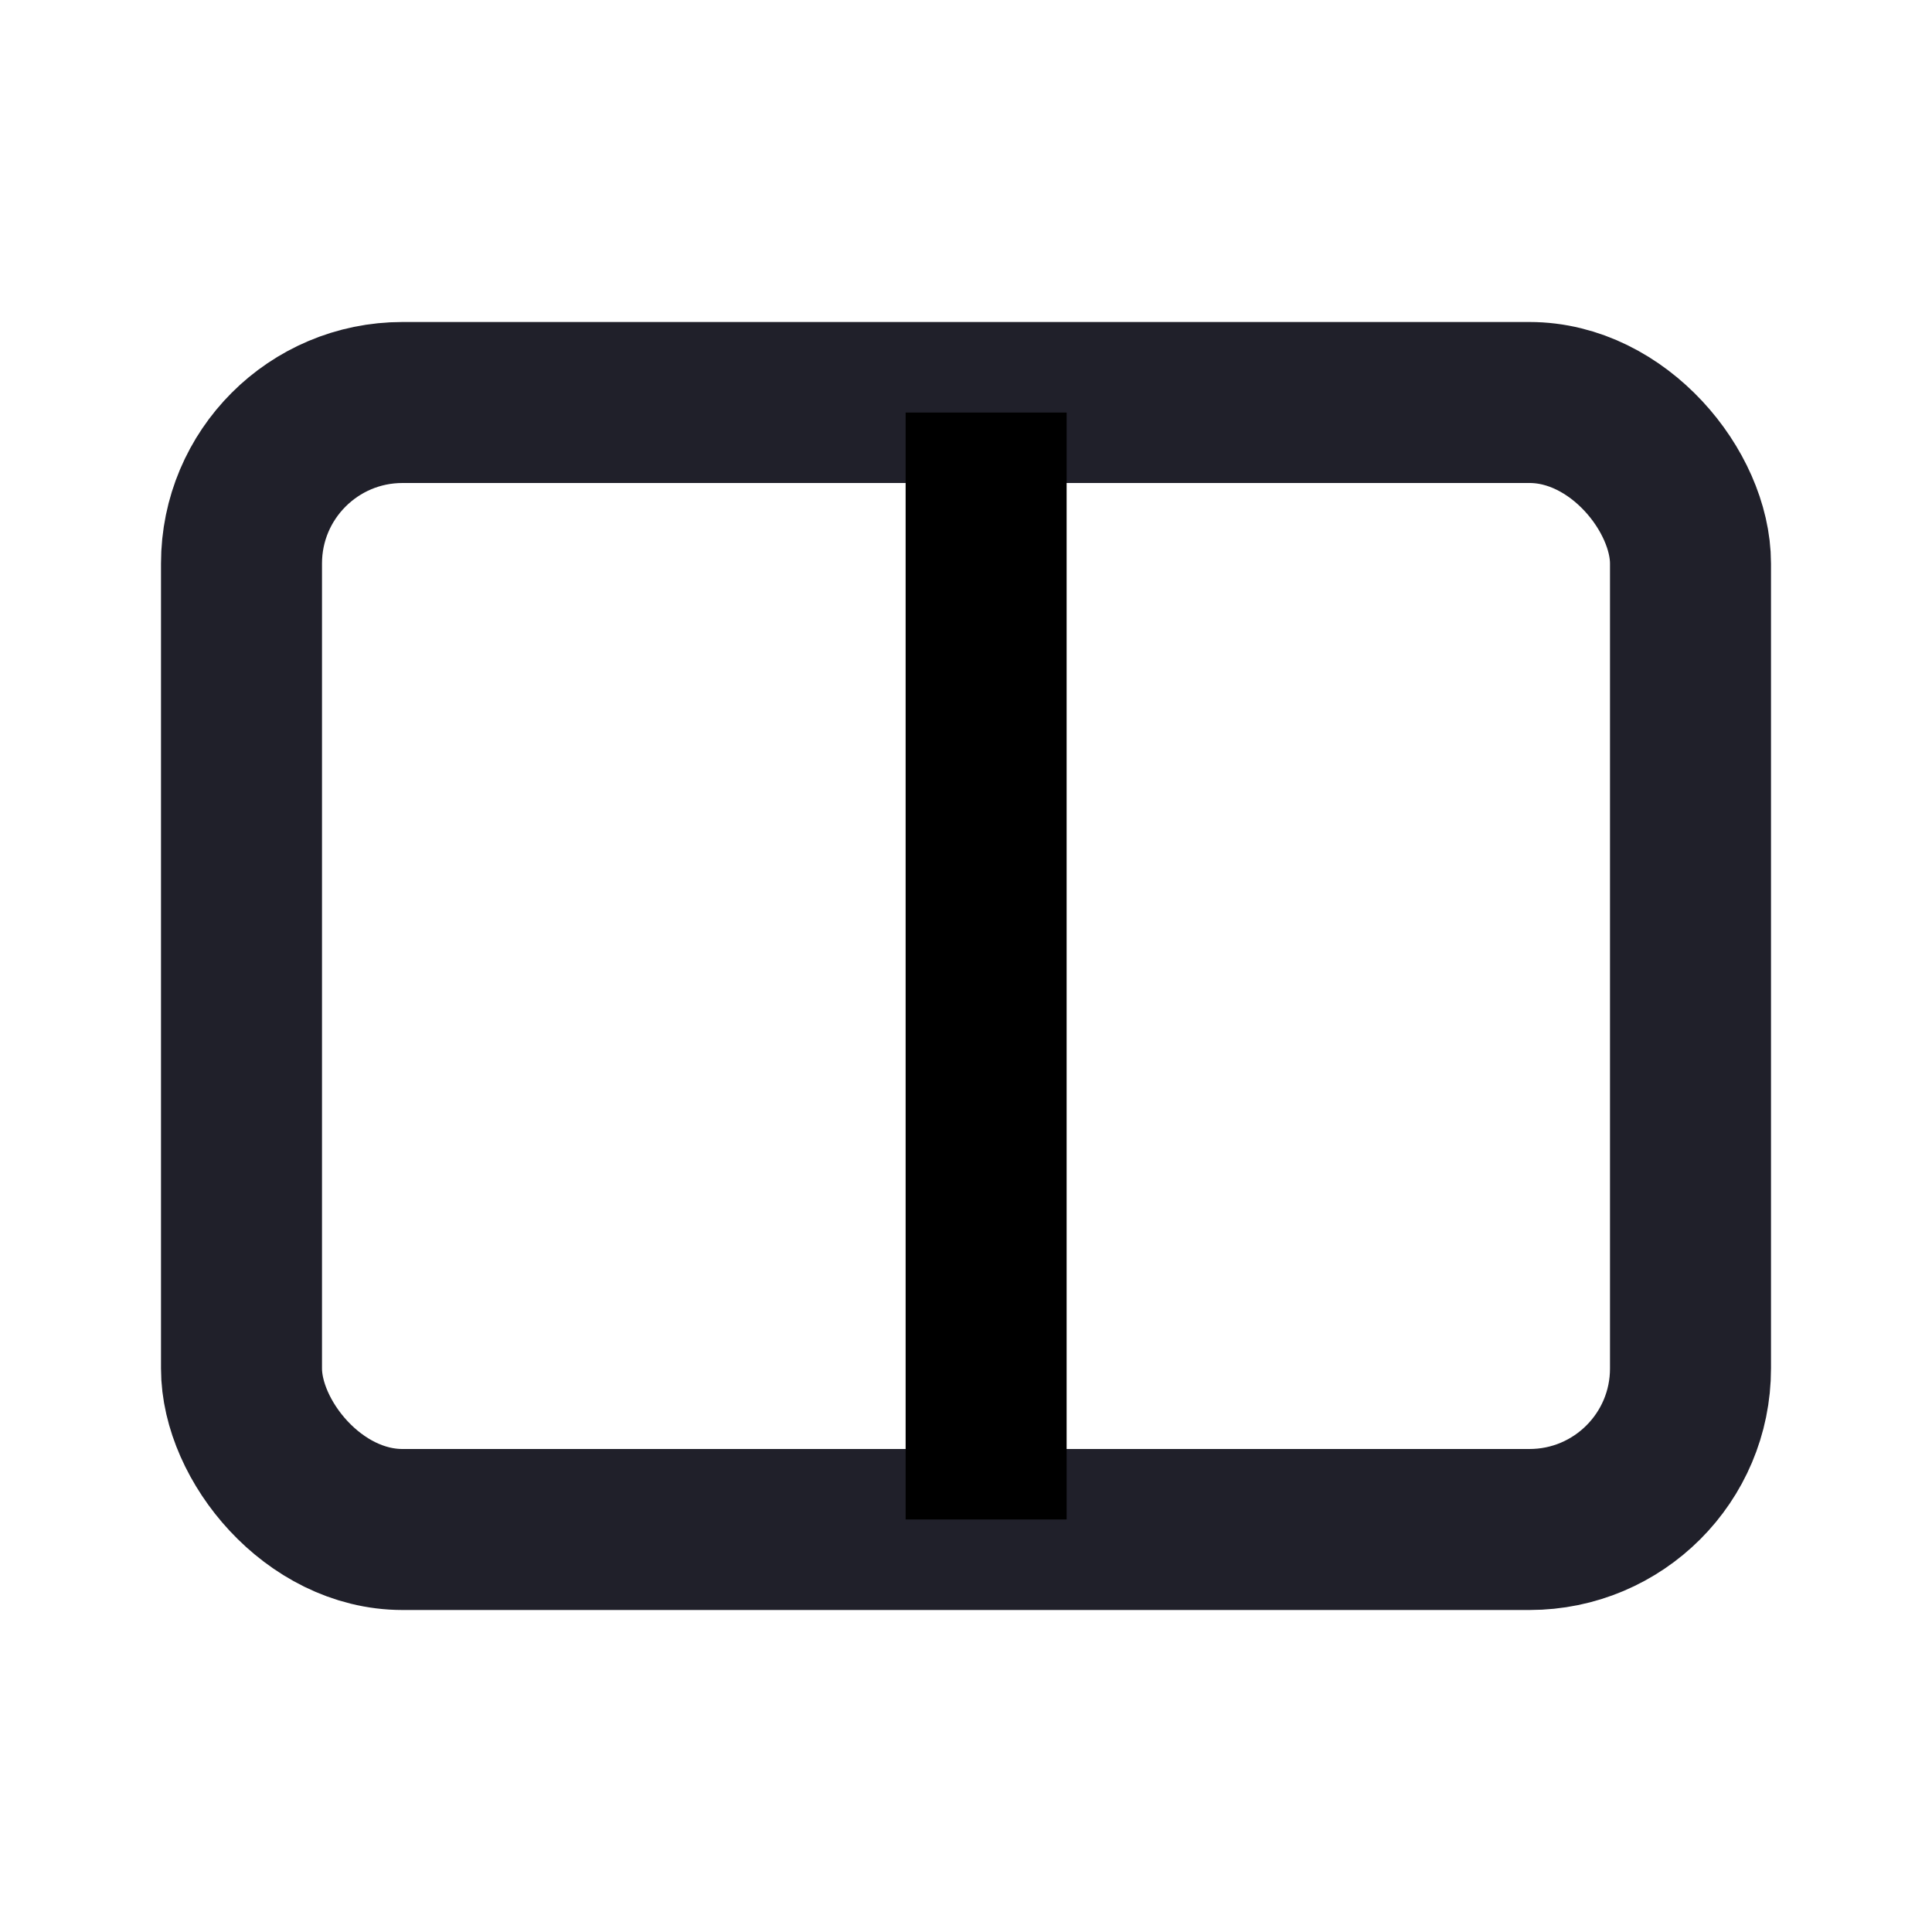 <svg width="24" height="24" viewBox="0 0 24 24" fill="none" xmlns="http://www.w3.org/2000/svg">
<rect x="3" y="5" width="18" height="14" rx="2" stroke="#20202A" stroke-width="2" stroke-linejoin="round"/>
<line x1="12.25" y1="18.875" x2="12.25" y2="5.125" stroke="black" stroke-width="2"/>
</svg>
